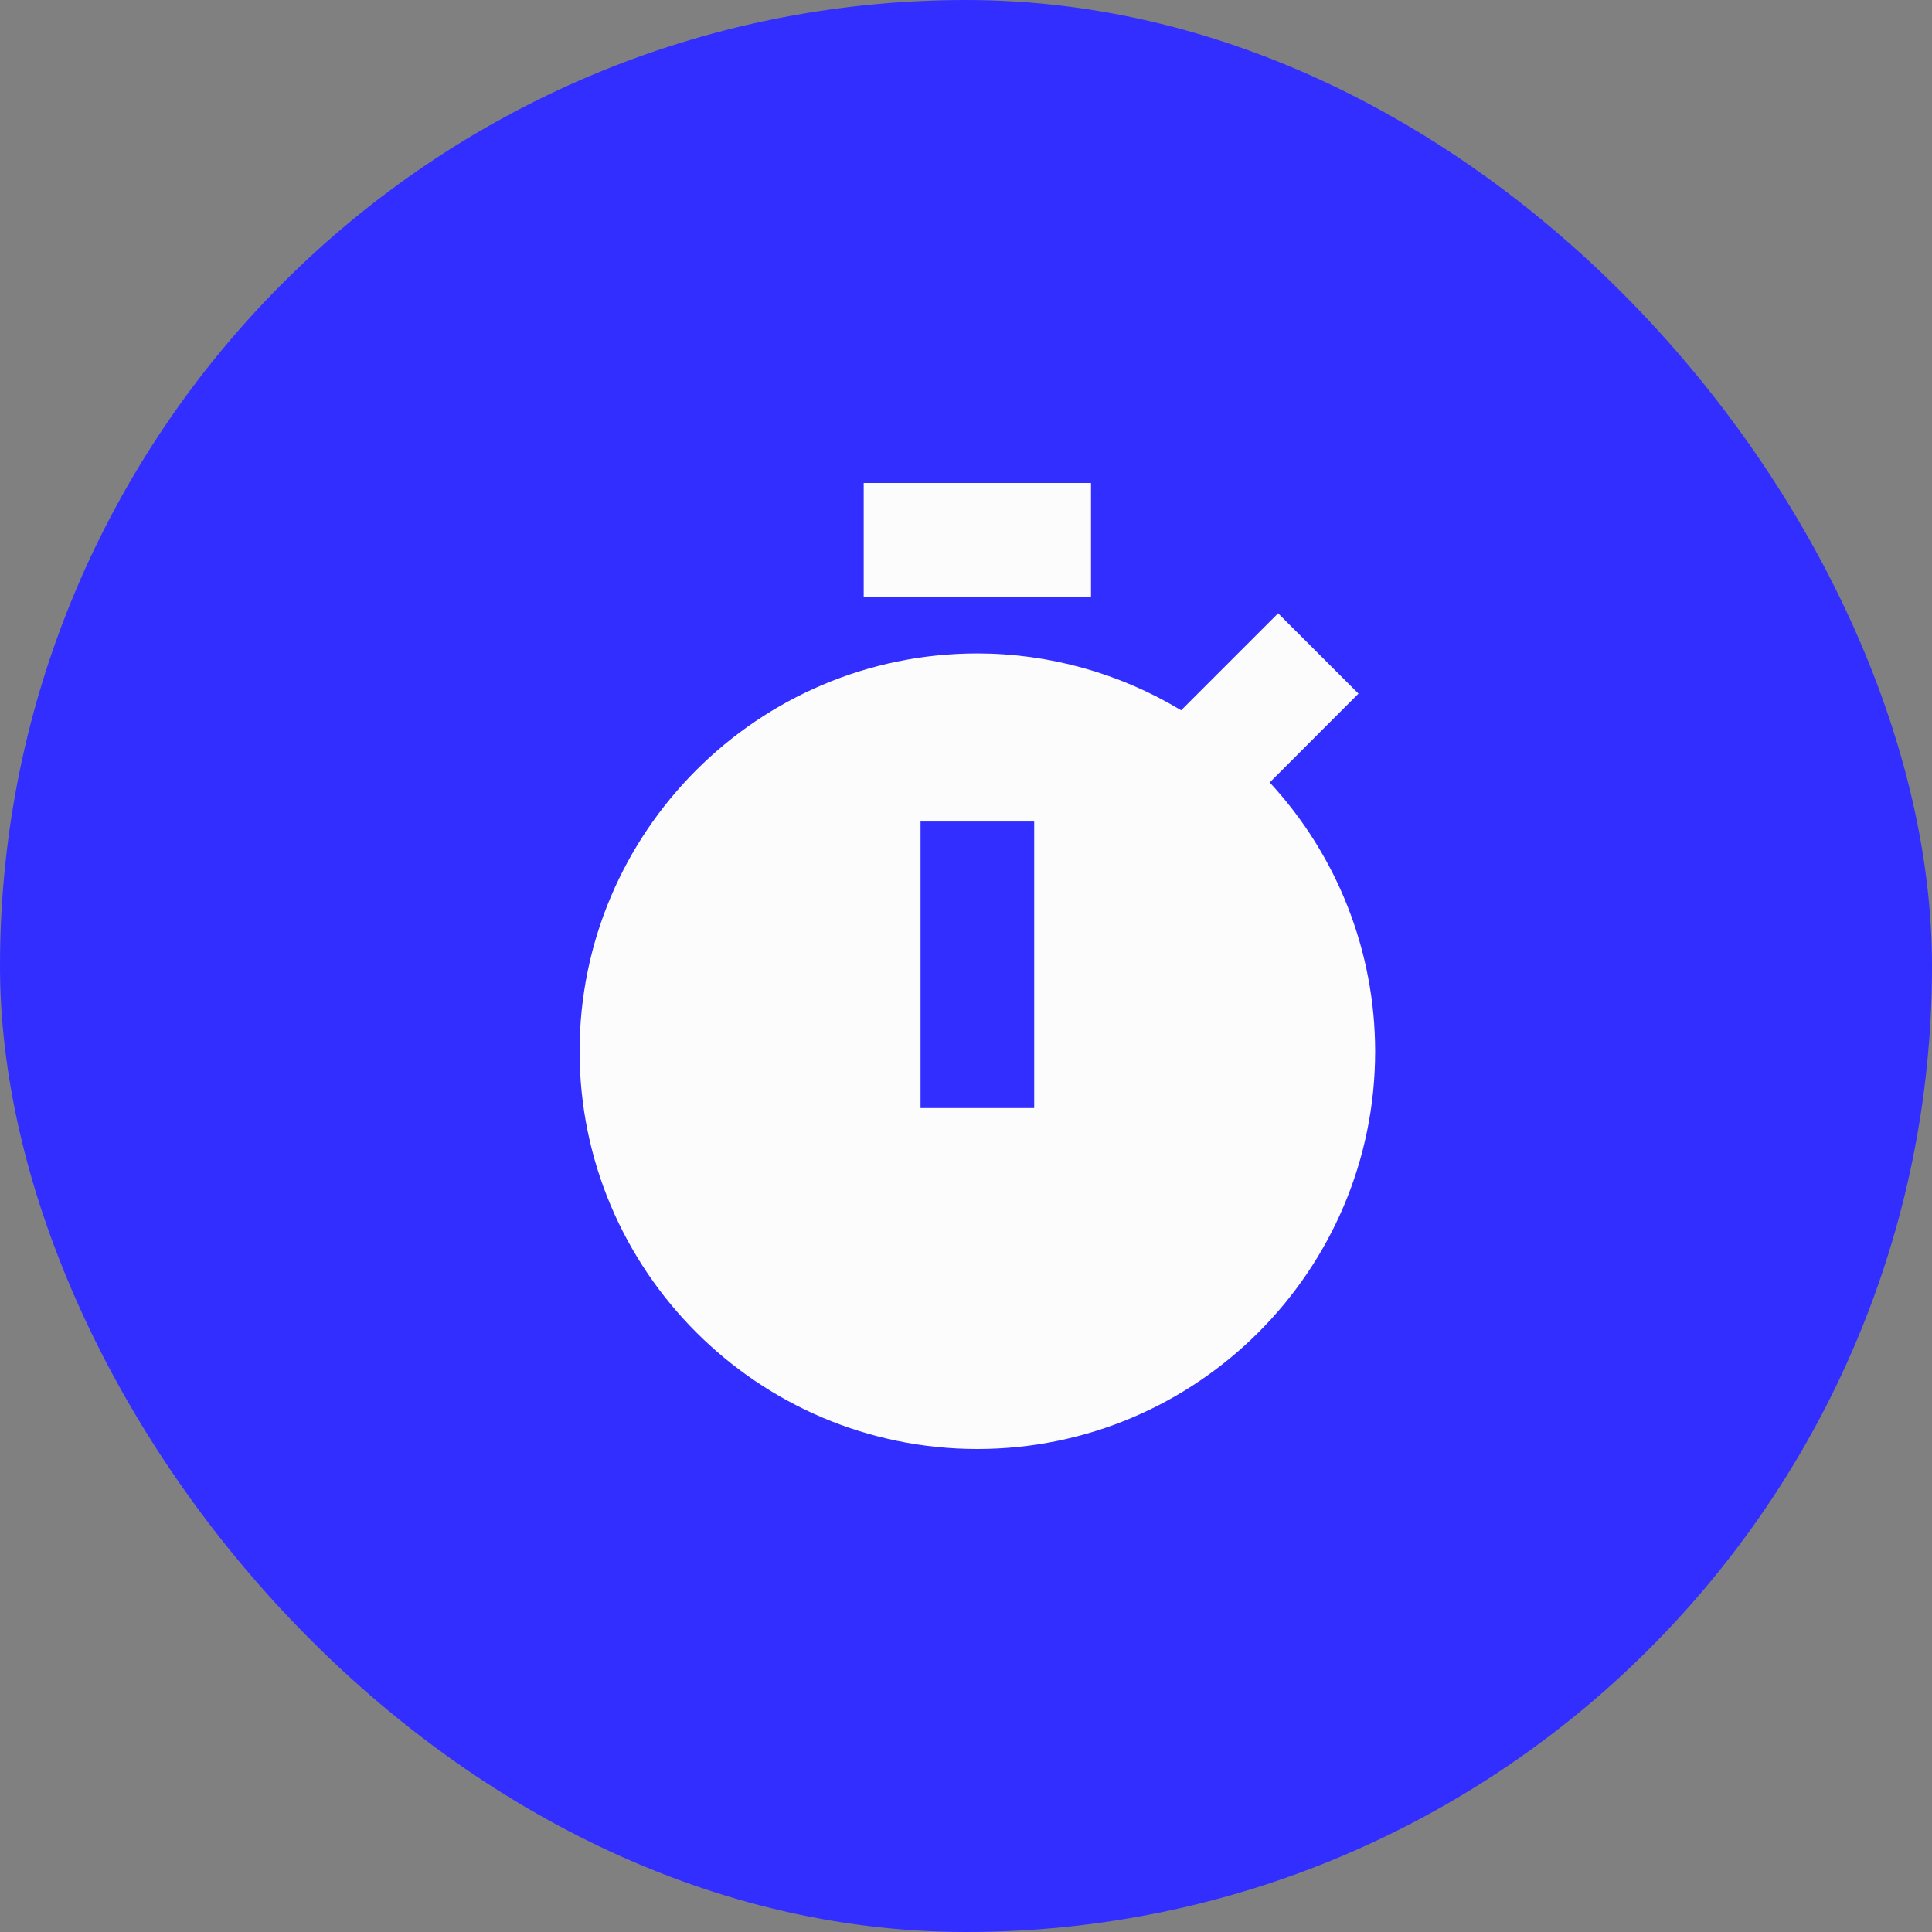 <svg width="40" height="40" viewBox="0 0 40 40" fill="none" xmlns="http://www.w3.org/2000/svg">
<rect x="0" y="0" width="40" height="40" fill="#808080" stroke="none"/>
<rect width="40" height="40" rx="20" fill="#322EFF"/>
<path d="M17.882 10H22.588V12.353H17.882V10ZM28.126 14.361L26.462 12.698L24.454 14.706C23.181 13.937 21.723 13.53 20.235 13.529C15.695 13.529 12 17.225 12 21.765C12 26.305 15.695 30 20.235 30C24.775 30 28.471 26.305 28.471 21.765C28.469 19.701 27.69 17.714 26.288 16.2L28.126 14.361ZM21.412 22.941H19.059V17.009H21.412V22.941Z" fill="#FCFCFC"/>
</svg>
